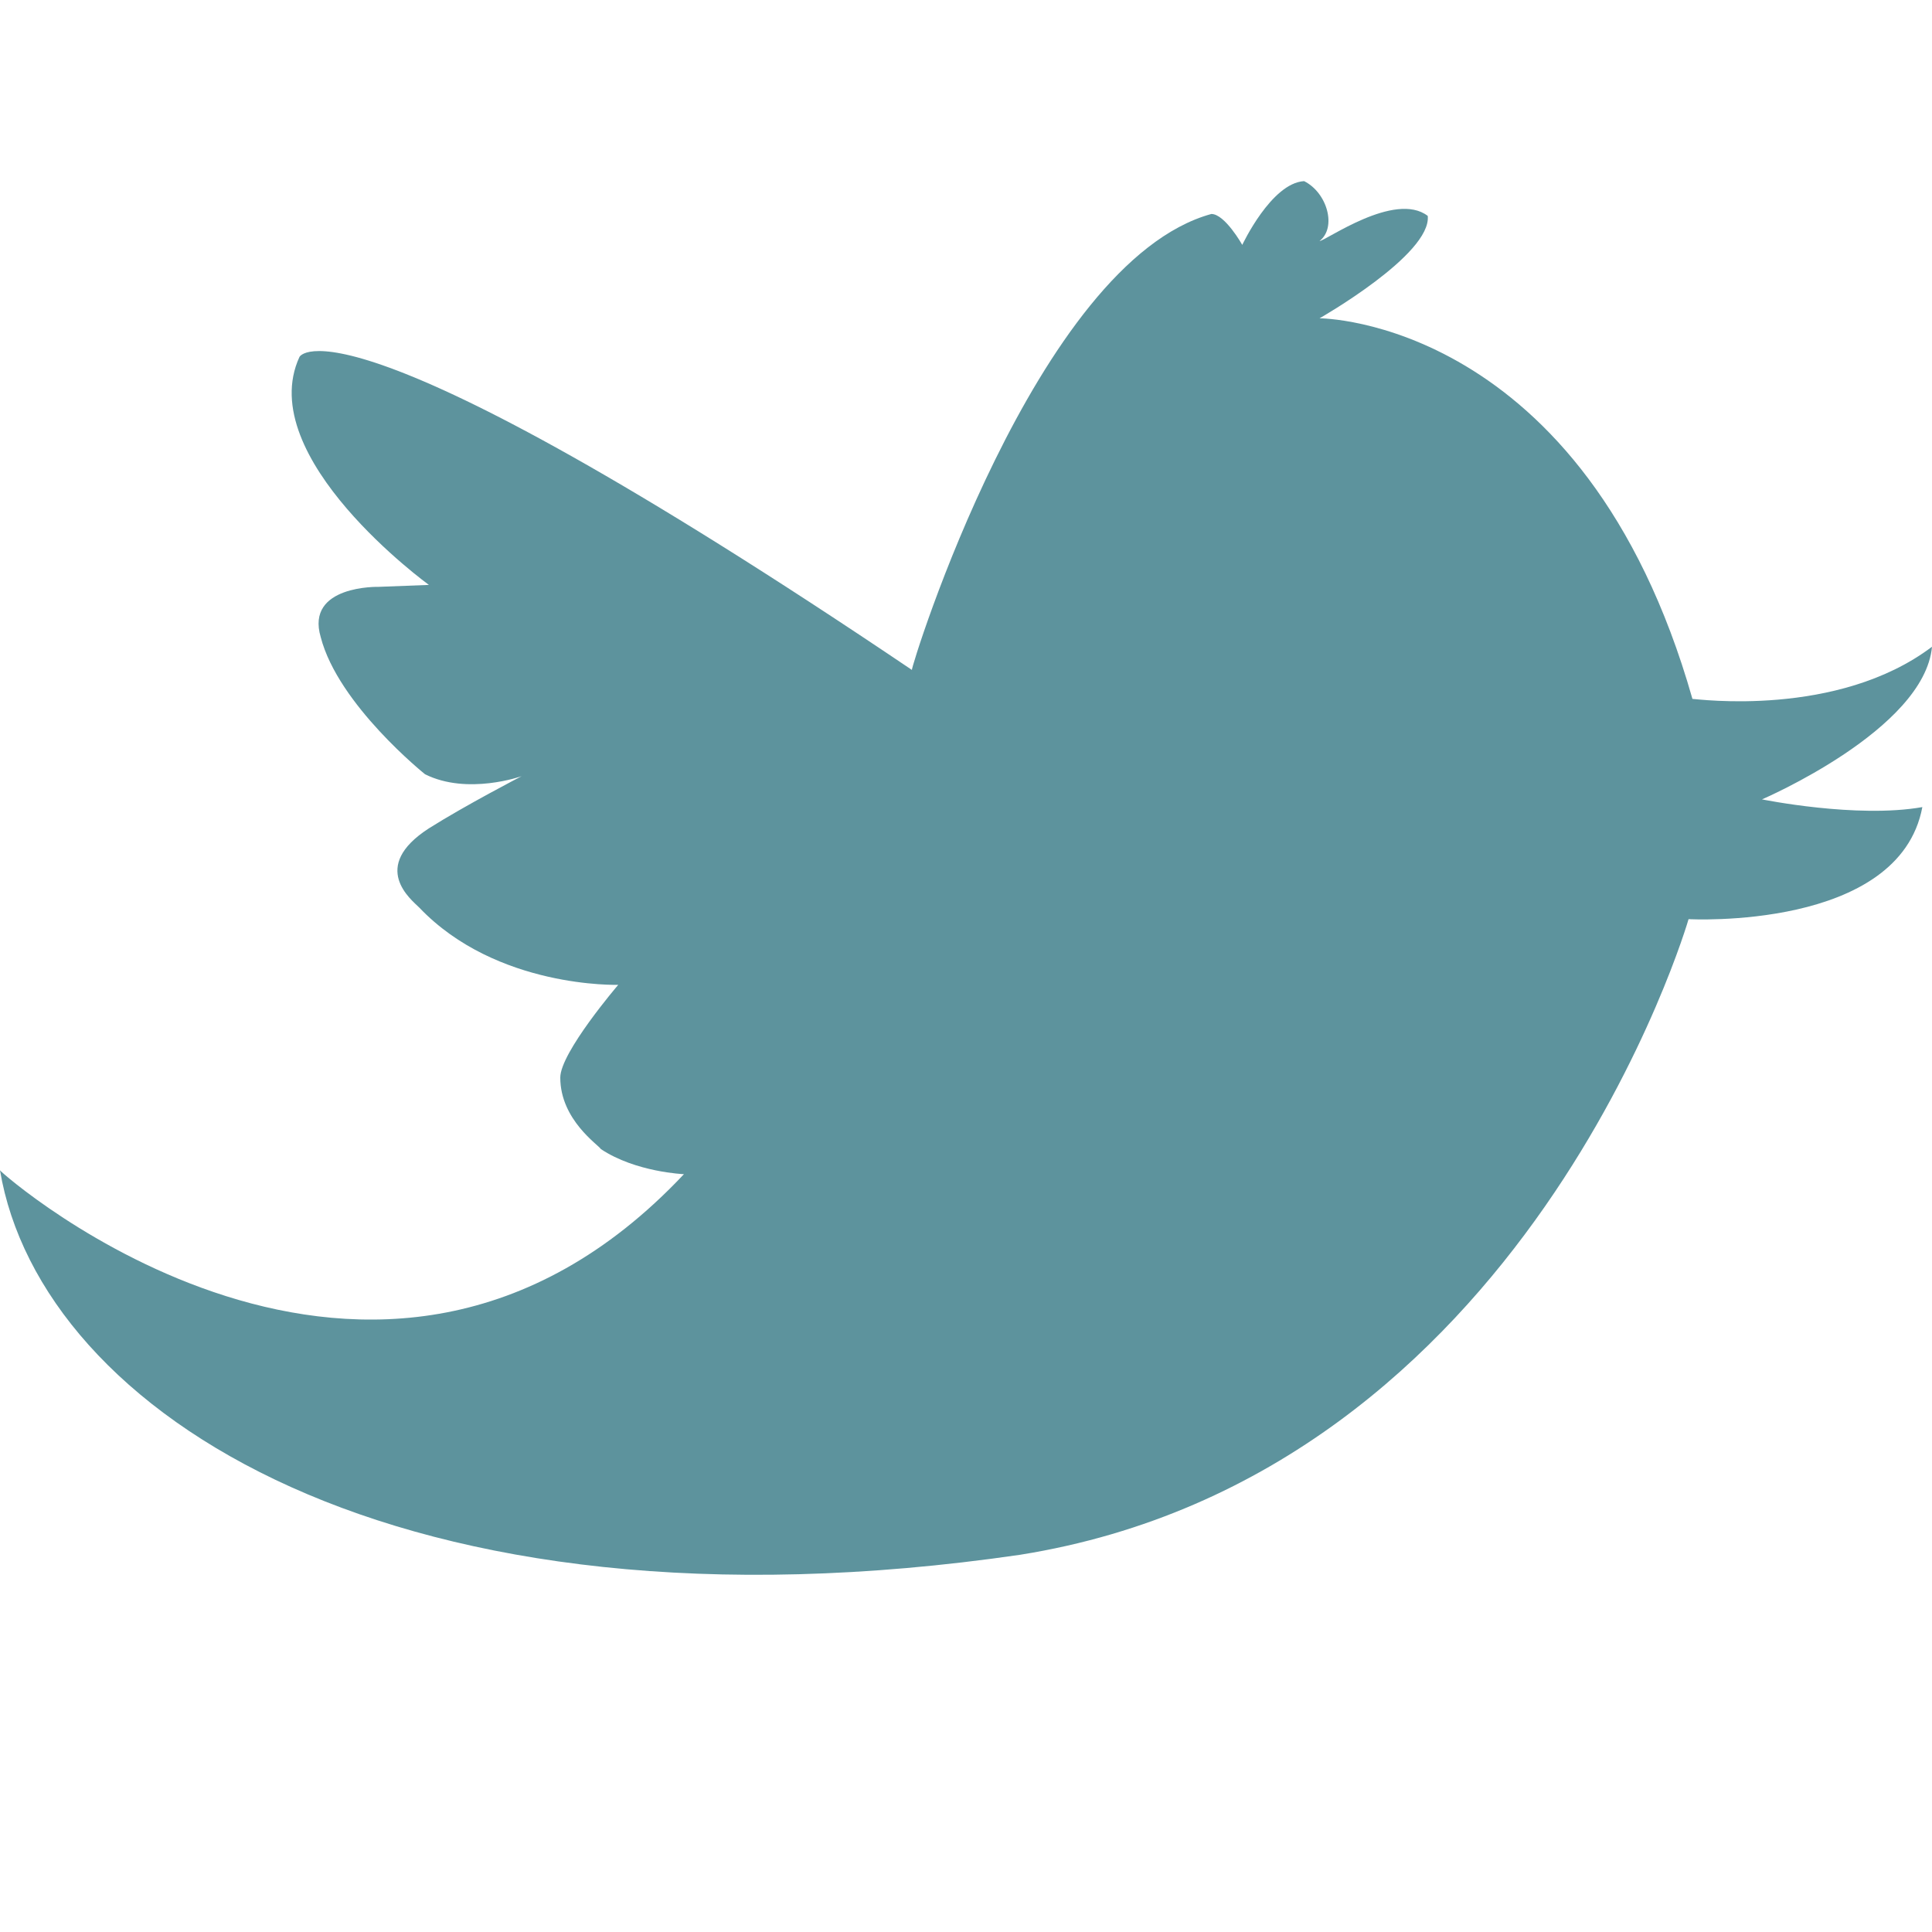 <?xml version="1.0" encoding="iso-8859-1"?>
<!DOCTYPE svg PUBLIC "-//W3C//DTD SVG 1.1 Basic//EN" "http://www.w3.org/Graphics/SVG/1.1/DTD/svg11-basic.dtd">
<svg version="1.1" baseProfile="basic"
   xmlns="http://www.w3.org/2000/svg" xmlns:xlink="http://www.w3.org/1999/xlink" x="0px" y="0px" width="32px" height="32px"
   viewBox="0 0 32 32" xml:space="preserve">
  <path transform="matrix(0.032,0,0,0.032,0,3)" stroke="none" style="fill:#5d939d" d="M 472 253 C 174 52 155 91 155 91 C 131 143 222 209 222 209 L 196 210 C 196 210 158 209 166 236 C 175 271 220 307 220 307 C 242 318 270 308 270 308 C 270 308 241 323 222 335 C 191 355 213 372 217 376 C 257 418 320 416 320 416 C 320 416 290 451 290 464 C 290 486 310 499 311 501 C 329 513 354 514 354 514 C 194 684 0 513 0 512 C 21 637 205 758 528 711 C 791 669 874 382 874 382 C 874 382 983 388 995 324 C 961 330 912 320 912 320 C 912 320 996 284 1000 241 C 951 278 878 268 876 268 C 820 71 683 71 683 71 C 683 71 741 38 739 18 C 722 5 686 31 683 31 C 692 24 687 6 675 0 C 658 1 643 33 643 33 C 643 33 634 17 627 17 C 536 42 471 253 472 253 z"/>
</svg>